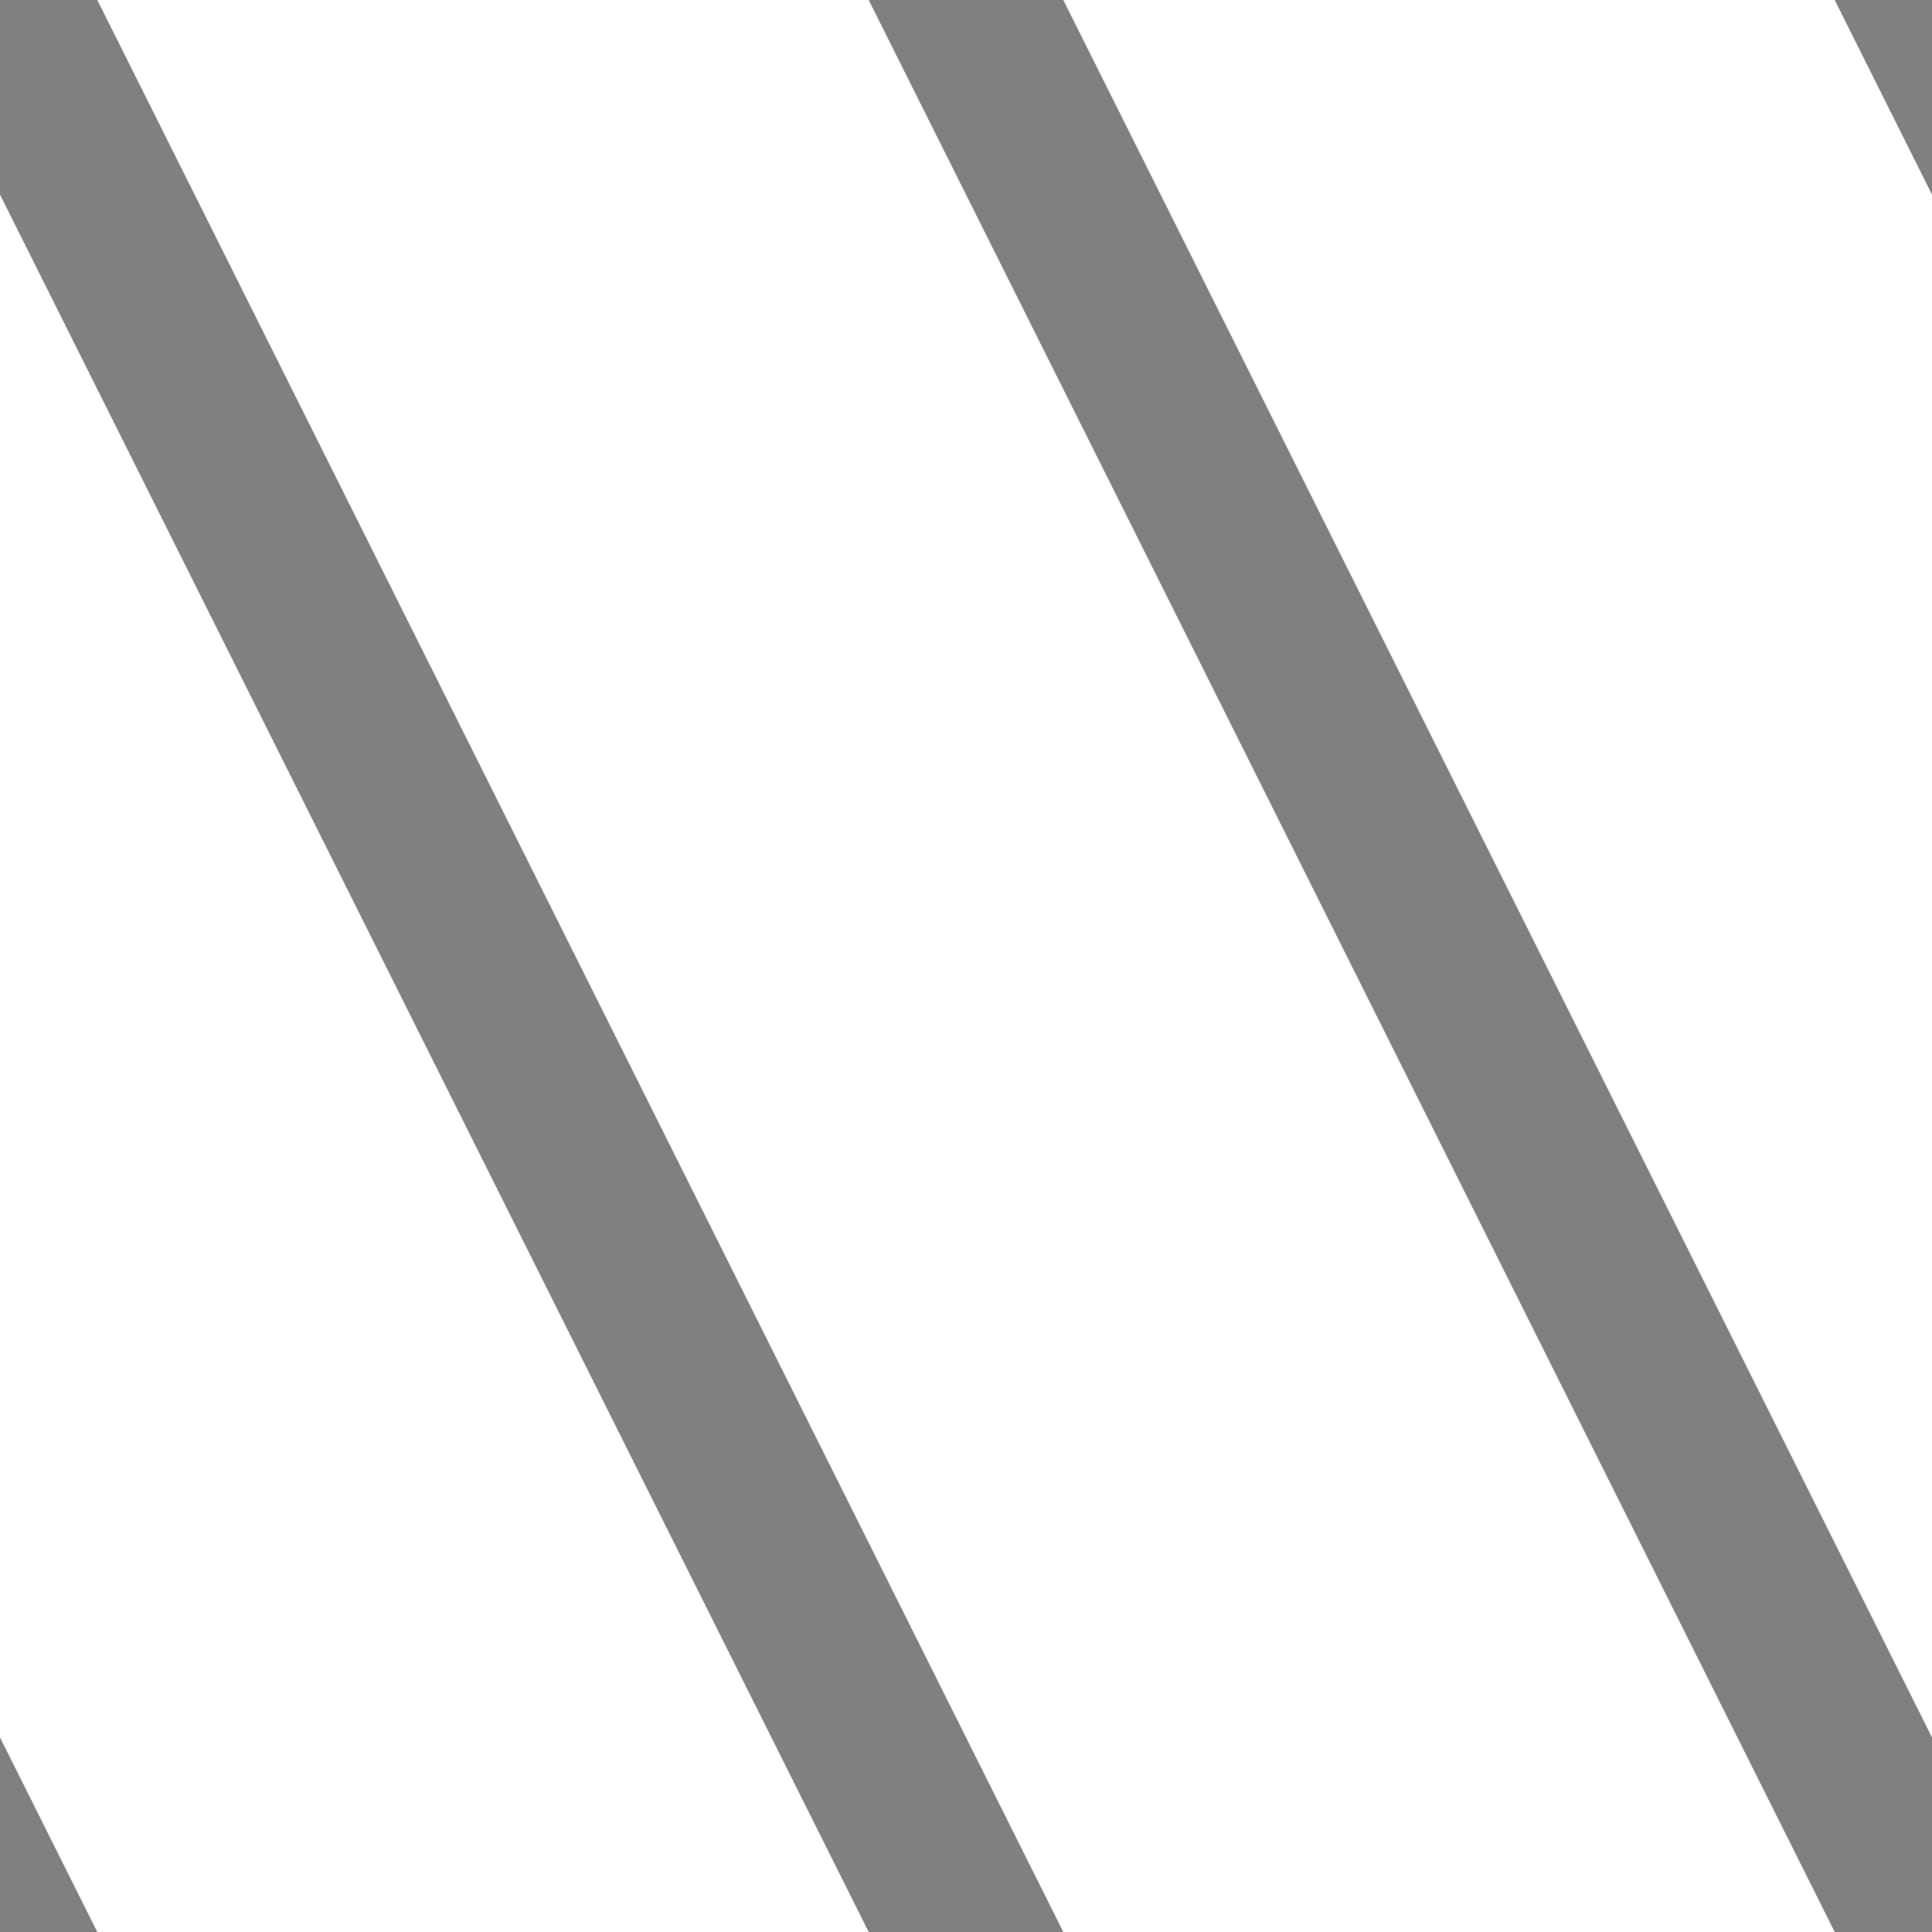 <svg xmlns="http://www.w3.org/2000/svg" version="1.1" width="8.4" height="8.4"><rect width="100%" height="100%" fill="#808080" stroke="none"/><path d="M 2.1,0 l 4.2,8.4 M -2.1,0 l 4.2,8.4
M 6.3,0 l 4.2,8.4" stroke-width="3" shape-rendering="auto" stroke="#FFF" stroke-linecap="square"></path></svg>